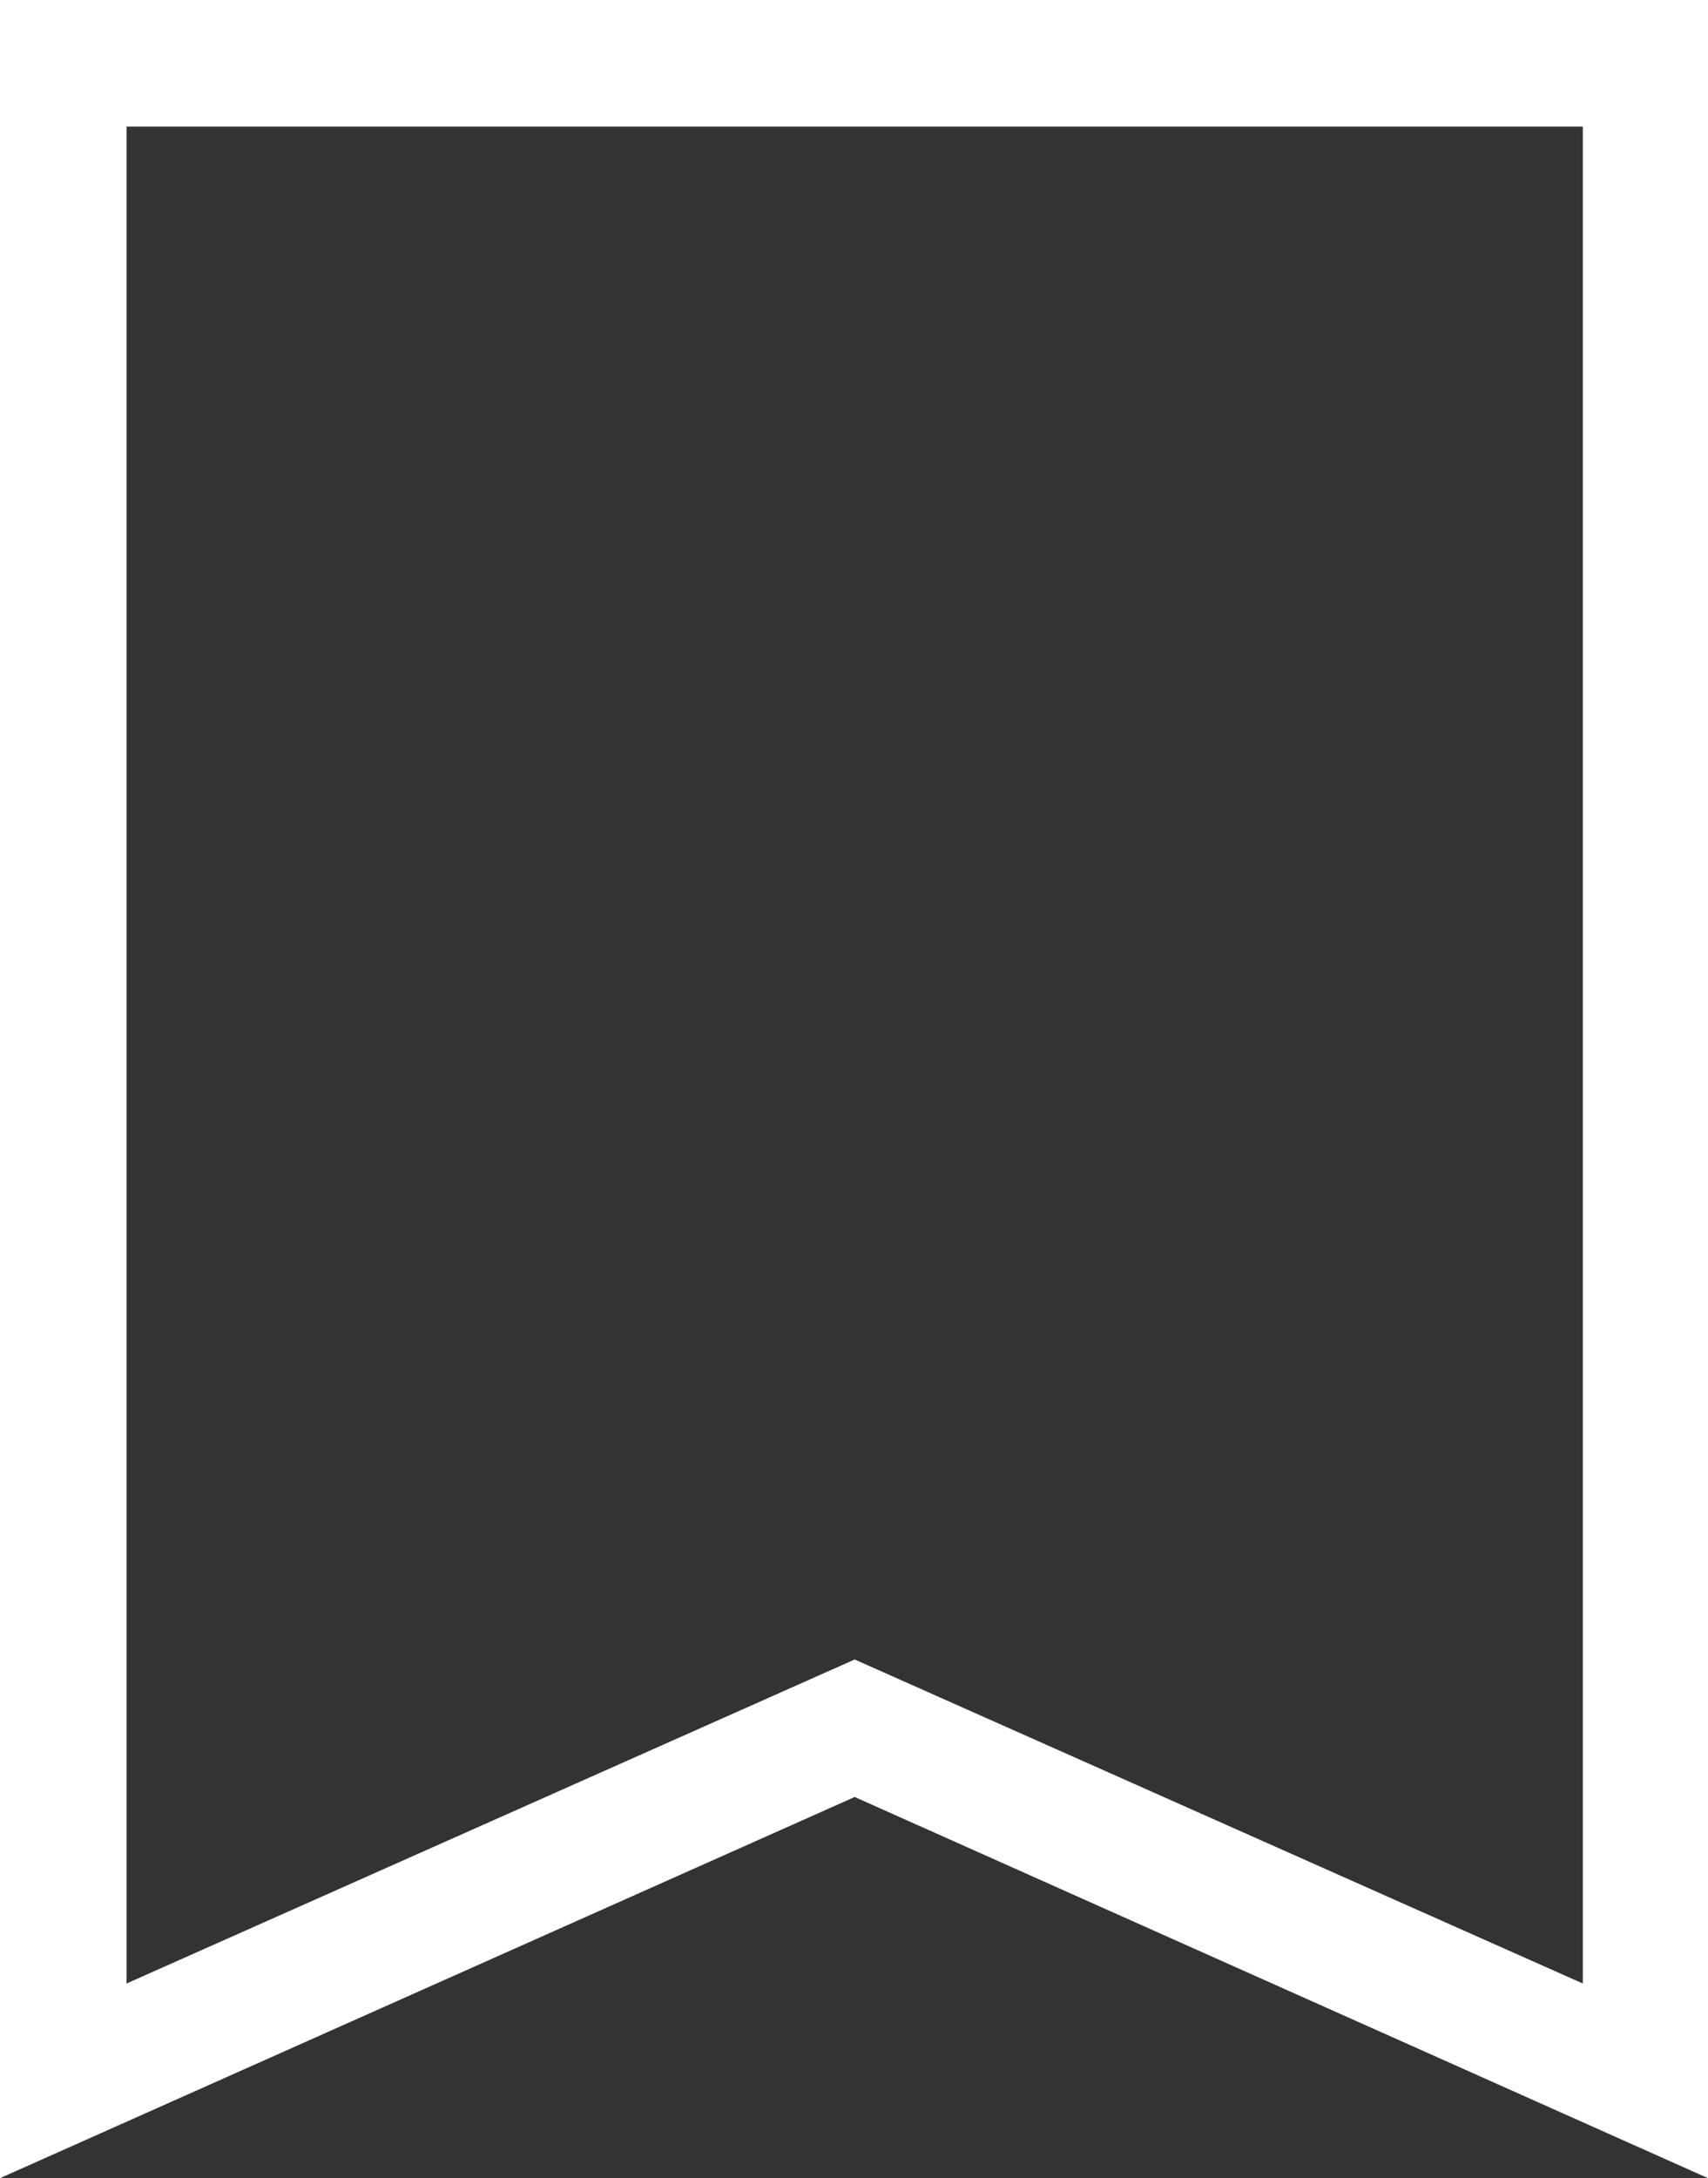 <svg xmlns="http://www.w3.org/2000/svg" viewBox="0 0 12.55 16"><rect x="0" y="0" width="12.55" height="16" fill="#333333" stroke="none"/><defs><style>.cls-1{fill:#fff;}</style></defs><title>Bookmark2</title><g id="Layer_2" data-name="Layer 2"><g id="Hospital"><path id="Bookmark" class="cls-1" d="M12.55,16,6.28,13.2,0,16V0H12.55ZM.93.93V14.57l5.35-2.38,5.35,2.38V.93Z"/></g></g></svg>